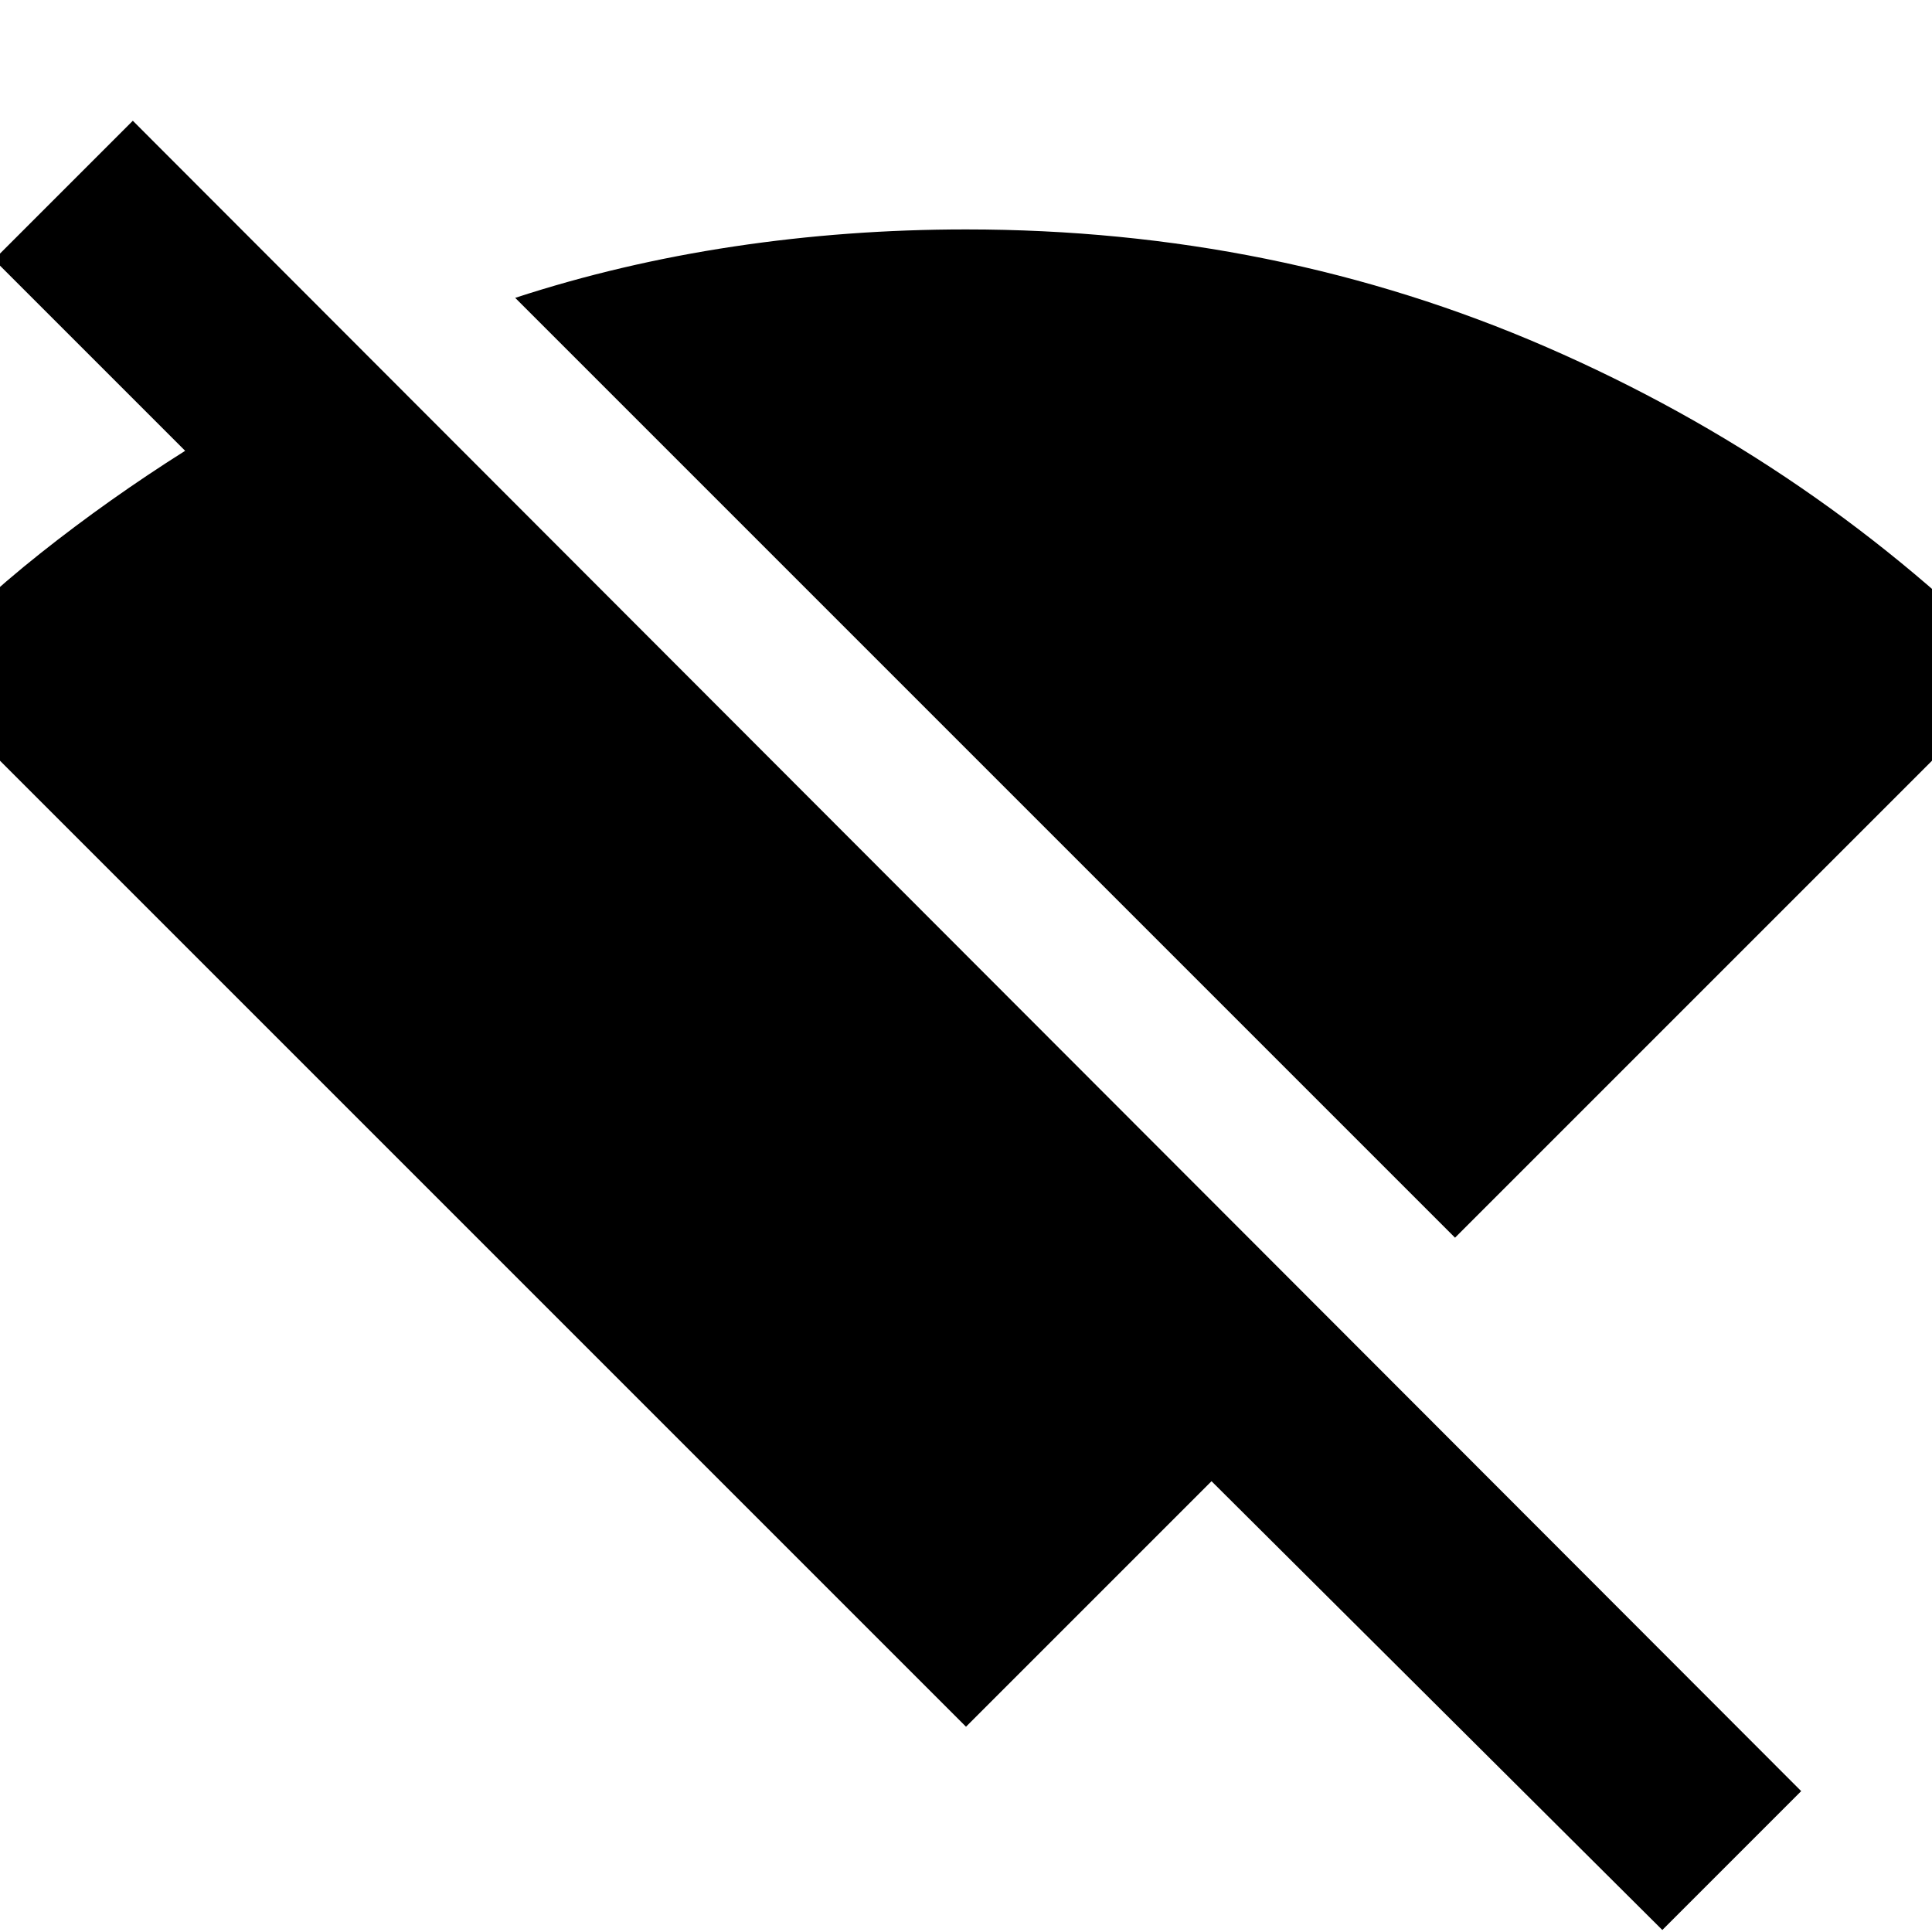 <svg xmlns="http://www.w3.org/2000/svg" height="20" viewBox="0 -960 960 960" width="20"><path d="M723-345 256-812q52-17 108.5-25.5T480-846q154 0 288.5 58.5T1004-626L723-345ZM826-1 602-224 480-102-44-626q30-32 64-59t72-51l-95-95 69-69L895-70 826-1Z"/></svg>